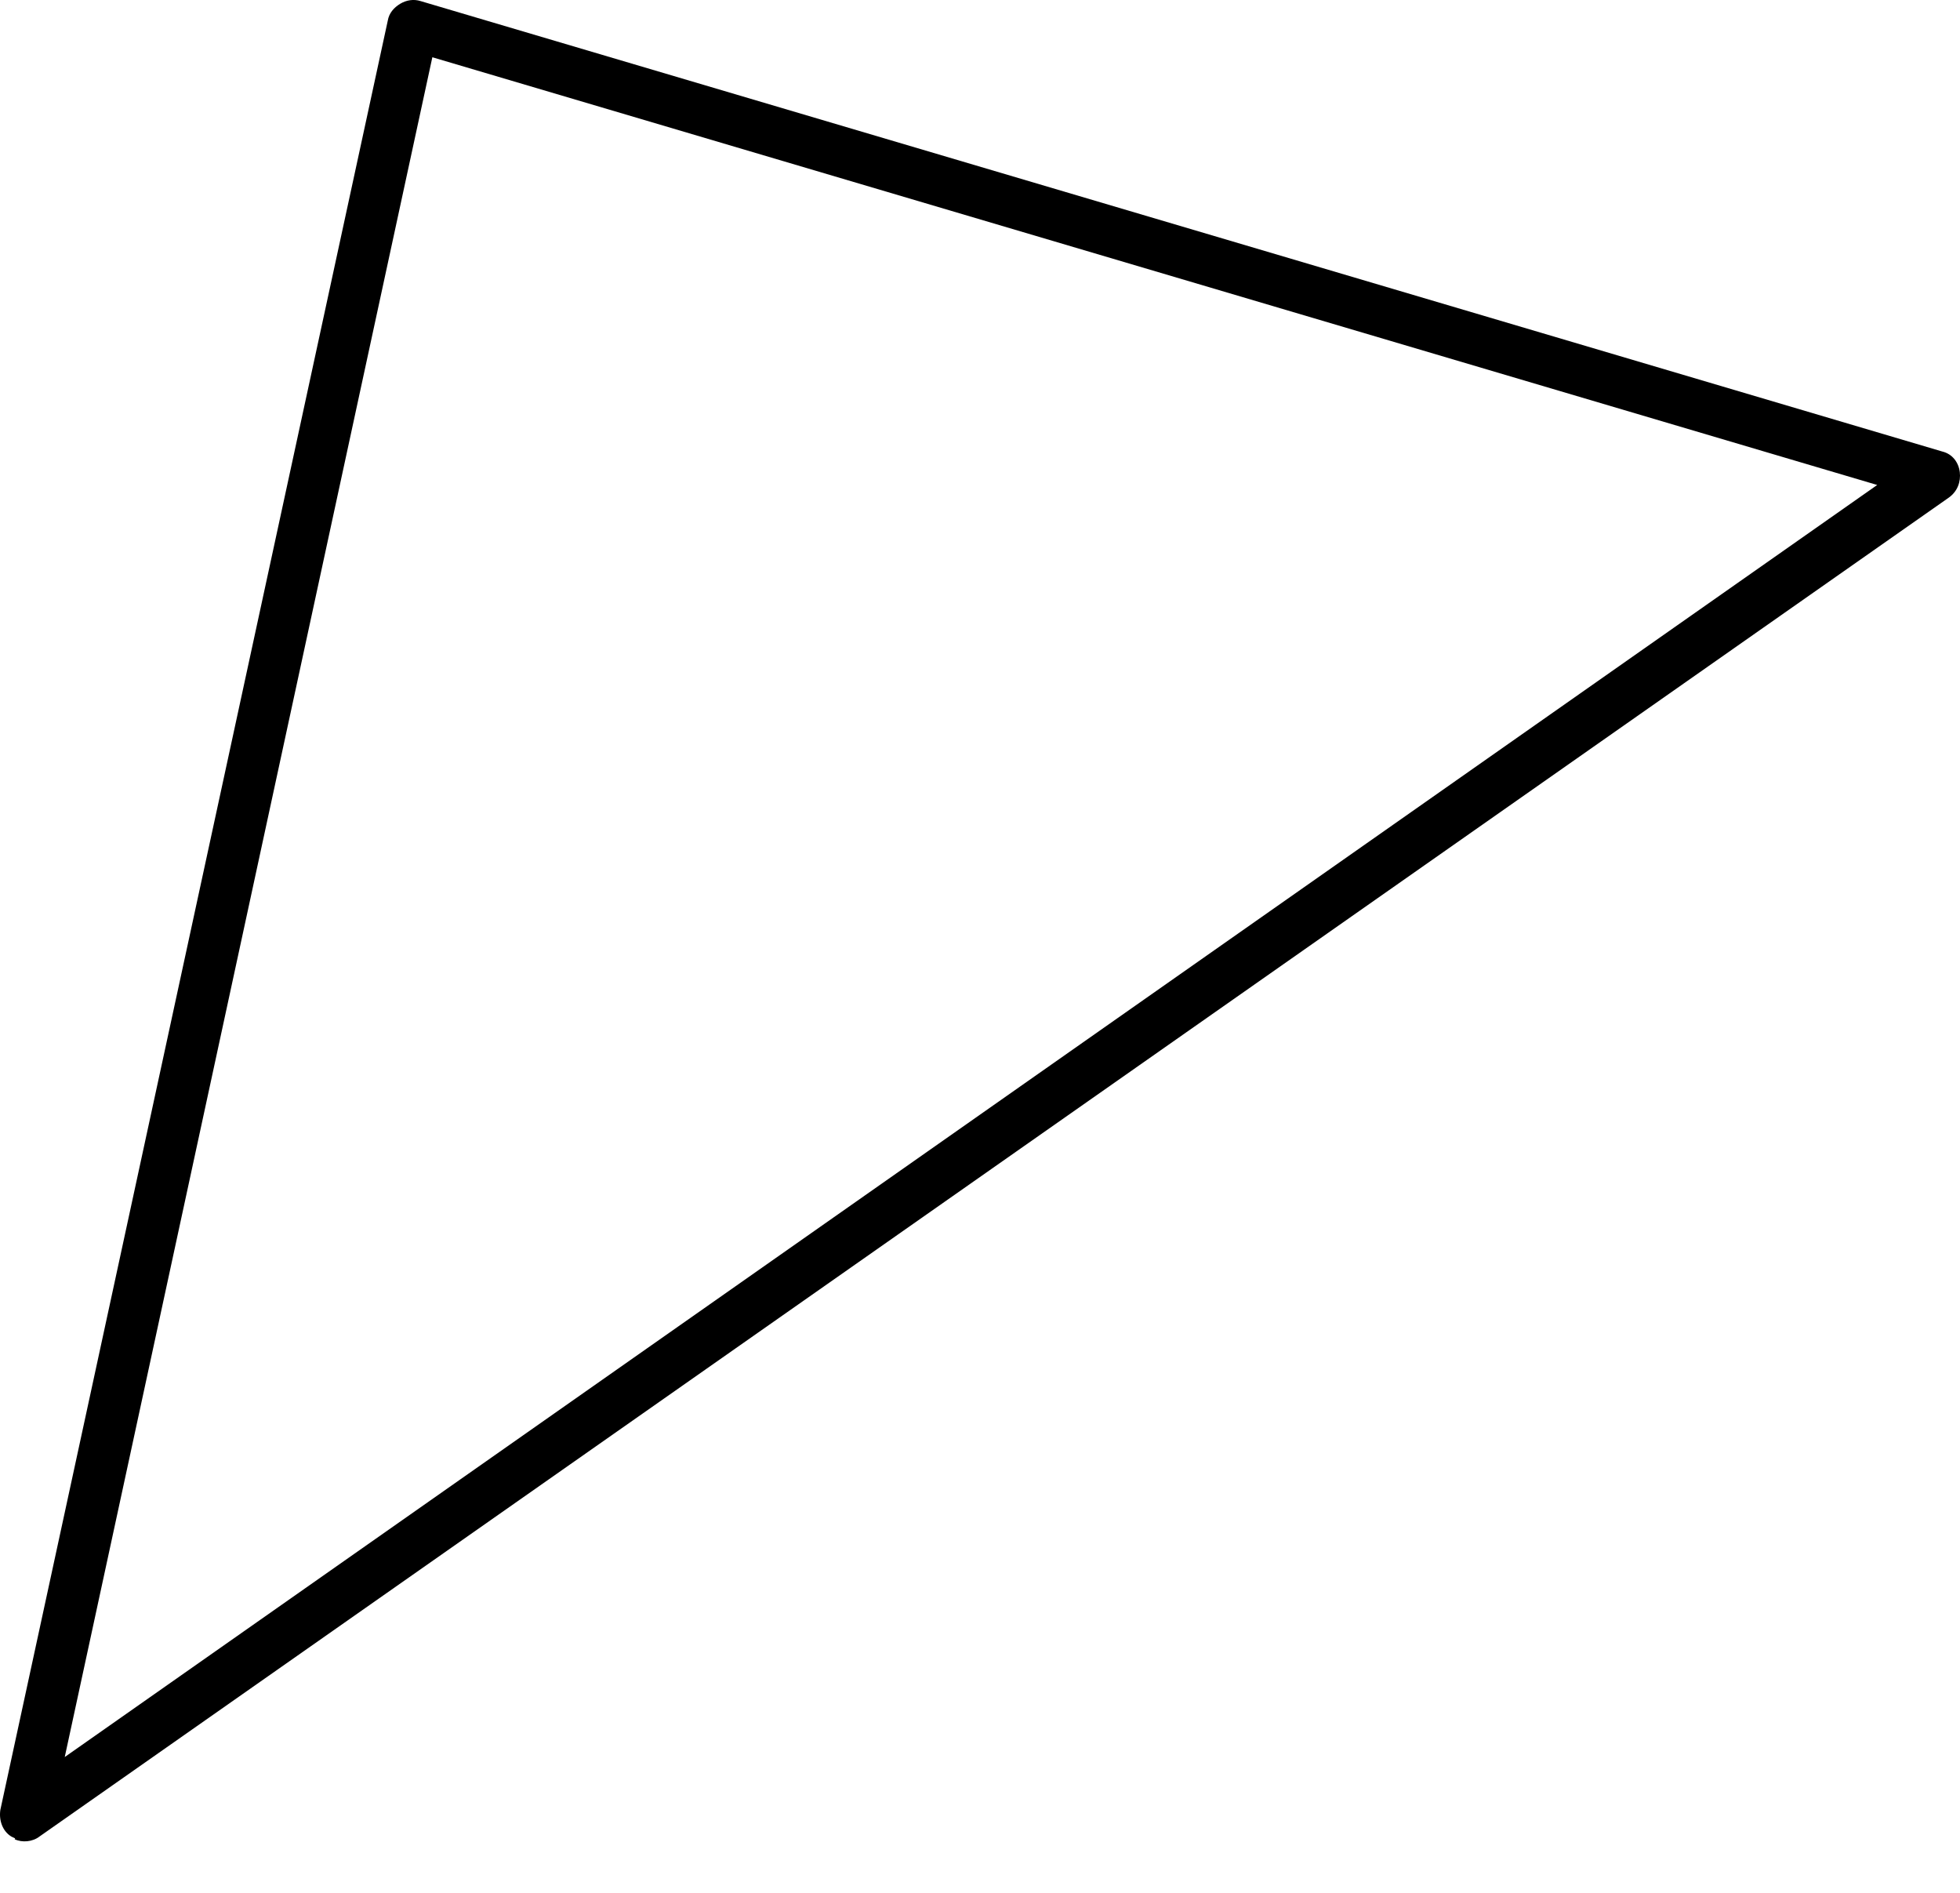 <svg width="29" height="28" viewBox="0 0 29 28" fill="none" xmlns="http://www.w3.org/2000/svg">
<path d="M0.224 27.194C0.224 27.194 0.183 27.174 0.169 27.168C0.039 27.09 -0.018 26.93 0.005 26.774L5.738 0.303C5.756 0.195 5.828 0.112 5.921 0.056C6.014 0 6.122 -0.016 6.223 0.016L28.741 6.68C28.89 6.717 28.98 6.843 28.997 6.984C29.014 7.126 28.963 7.268 28.837 7.359L0.587 27.165C0.481 27.248 0.326 27.259 0.217 27.207L0.224 27.194ZM6.397 0.847L0.958 25.991L27.775 7.174L6.397 0.847Z" fill="#6495FF" style="fill:#6495FF;fill:color(display-p3 0.394 0.586 1);fill-opacity:1;"/>
</svg>
